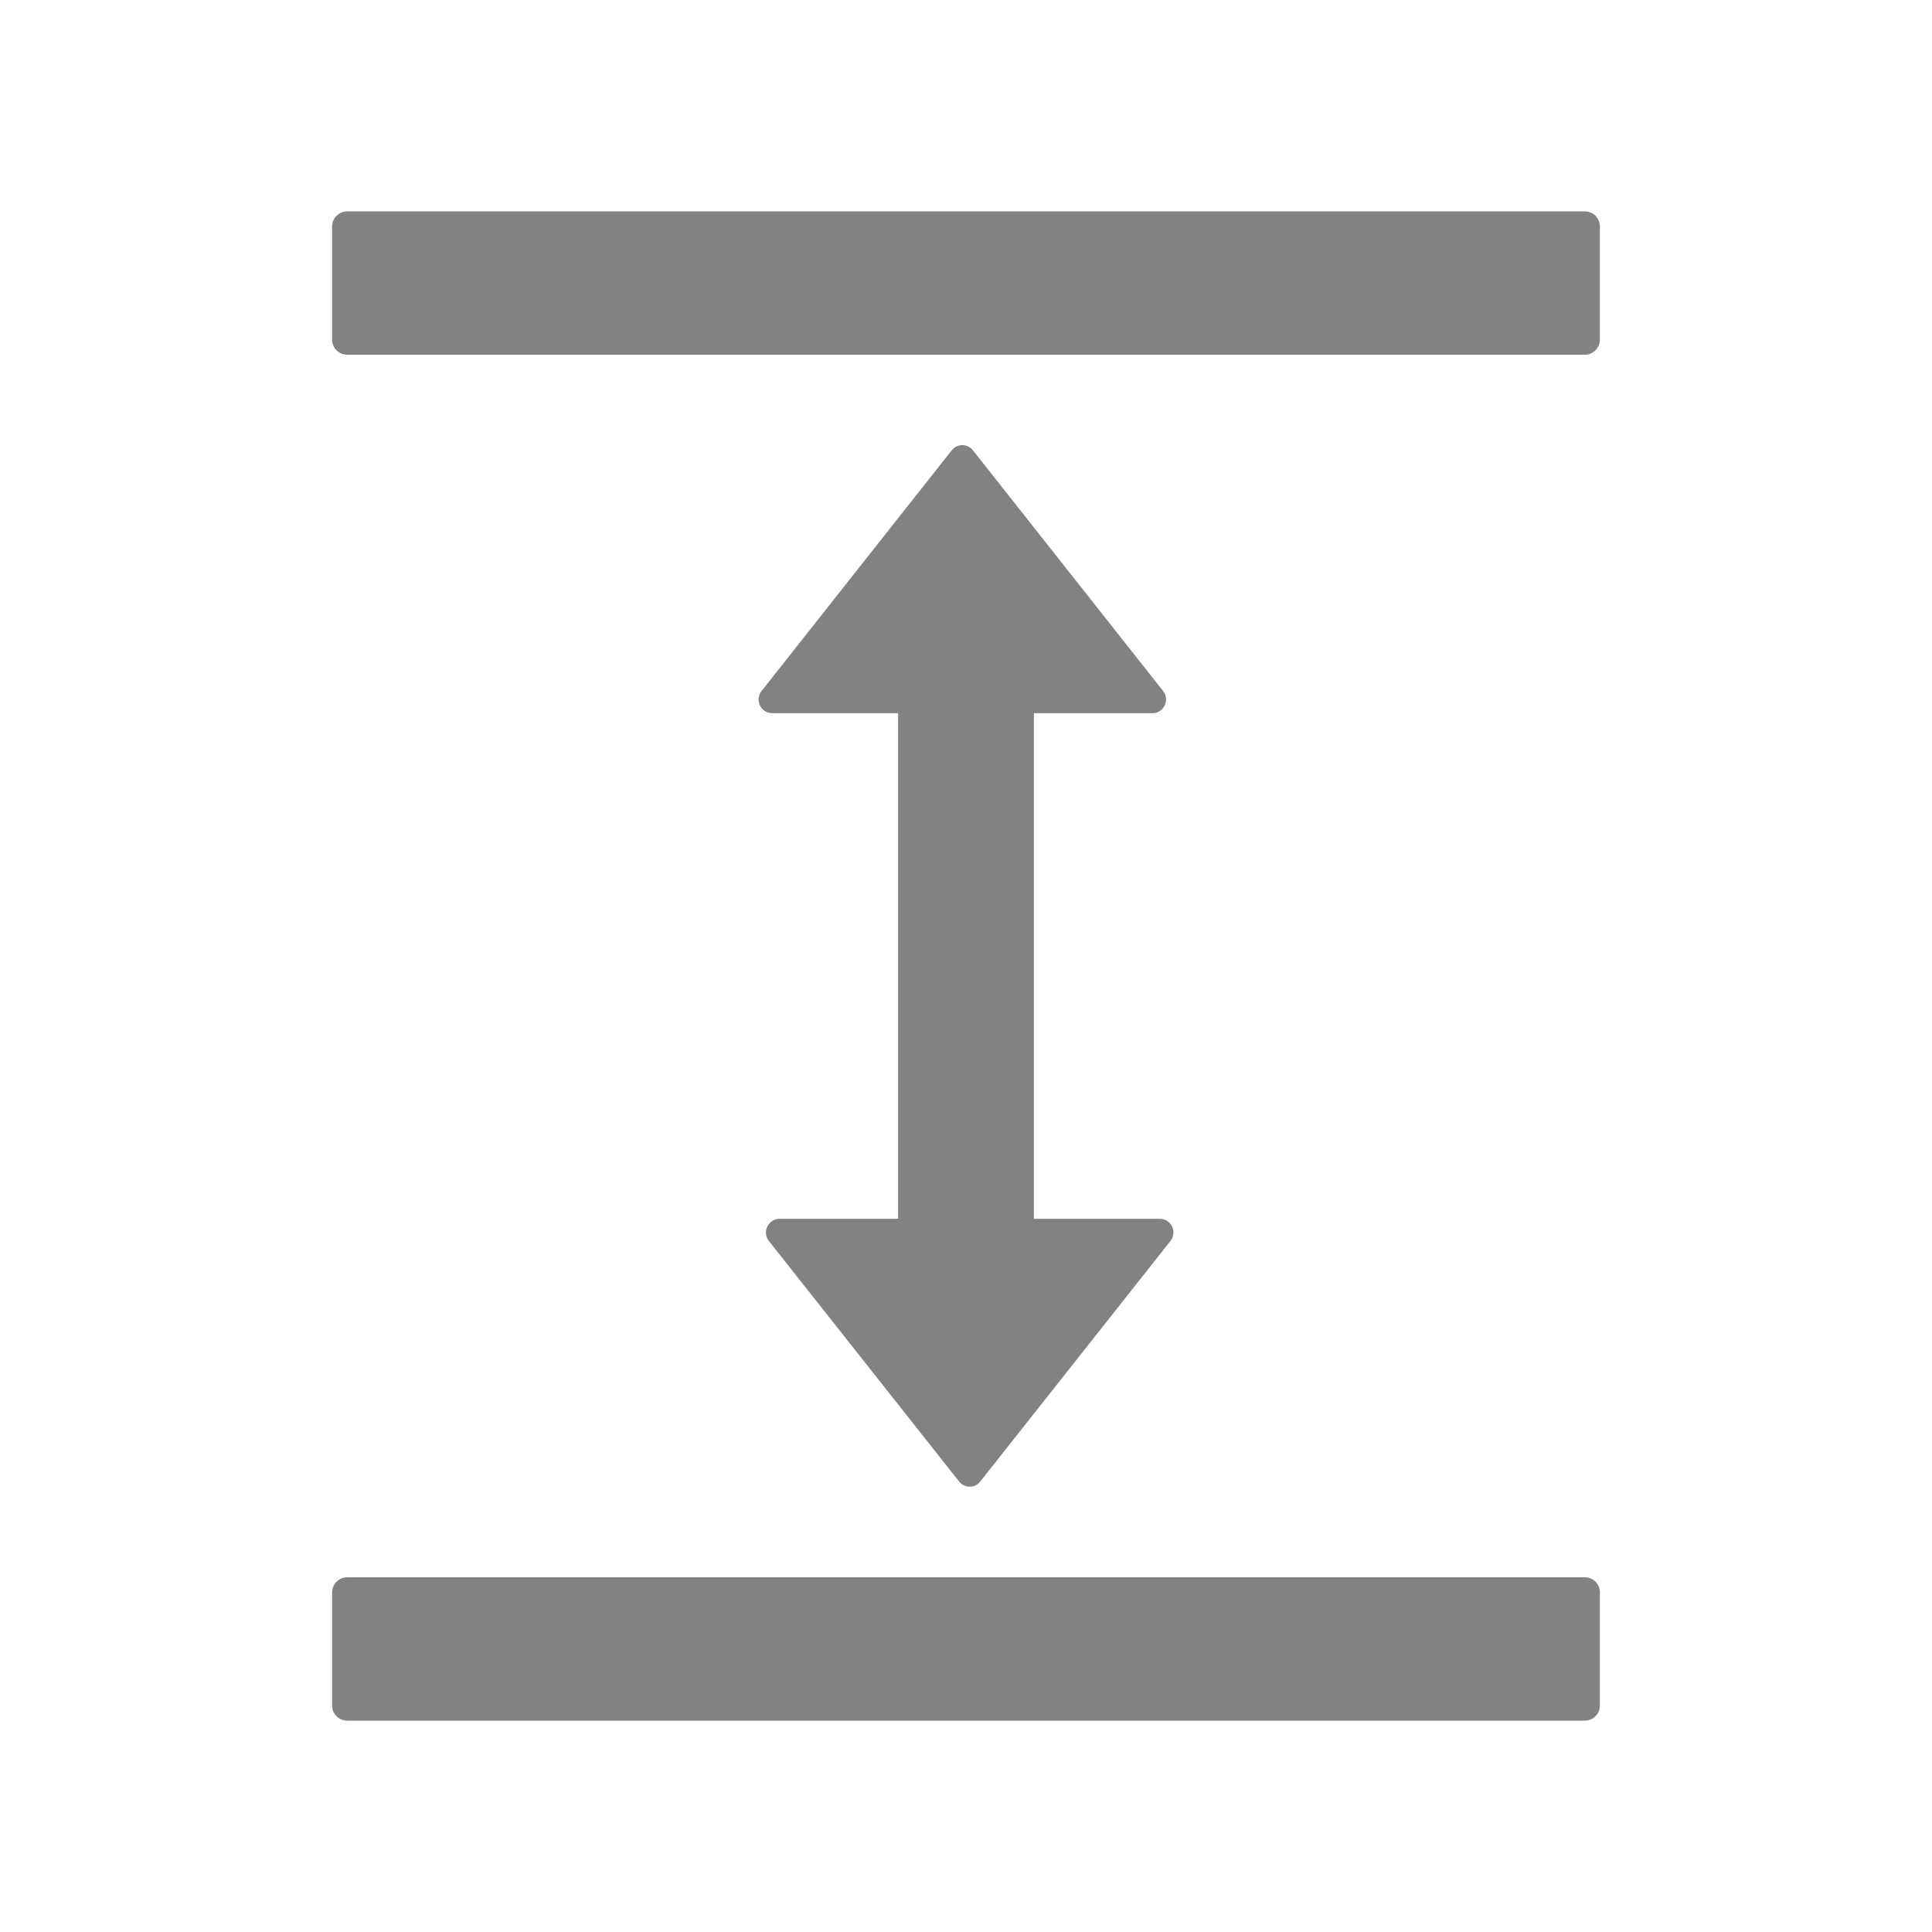 <svg width="20" height="20" viewBox="0 0 20 20" fill="none" xmlns="http://www.w3.org/2000/svg">
<path d="M16.406 16.328H3.594C3.508 16.328 3.438 16.398 3.438 16.484V17.656C3.438 17.742 3.508 17.812 3.594 17.812H16.406C16.492 17.812 16.562 17.742 16.562 17.656V16.484C16.562 16.398 16.492 16.328 16.406 16.328ZM16.406 2.188H3.594C3.508 2.188 3.438 2.258 3.438 2.344V3.516C3.438 3.602 3.508 3.672 3.594 3.672H16.406C16.492 3.672 16.562 3.602 16.562 3.516V2.344C16.562 2.258 16.492 2.188 16.406 2.188ZM11.93 7.383C12.047 7.383 12.113 7.246 12.041 7.154L10.072 4.662C10.059 4.645 10.043 4.632 10.023 4.622C10.004 4.613 9.983 4.608 9.962 4.608C9.941 4.608 9.92 4.613 9.9 4.622C9.881 4.632 9.865 4.645 9.852 4.662L7.883 7.154C7.866 7.175 7.856 7.2 7.853 7.227C7.851 7.253 7.855 7.28 7.867 7.303C7.878 7.327 7.897 7.347 7.919 7.361C7.942 7.375 7.968 7.383 7.994 7.383H9.297V12.617H8.07C7.953 12.617 7.887 12.754 7.959 12.846L9.928 15.336C9.984 15.408 10.094 15.408 10.148 15.336L12.117 12.846C12.19 12.754 12.125 12.617 12.006 12.617H10.703V7.383H11.93Z" fill="#828282"/>
</svg>
